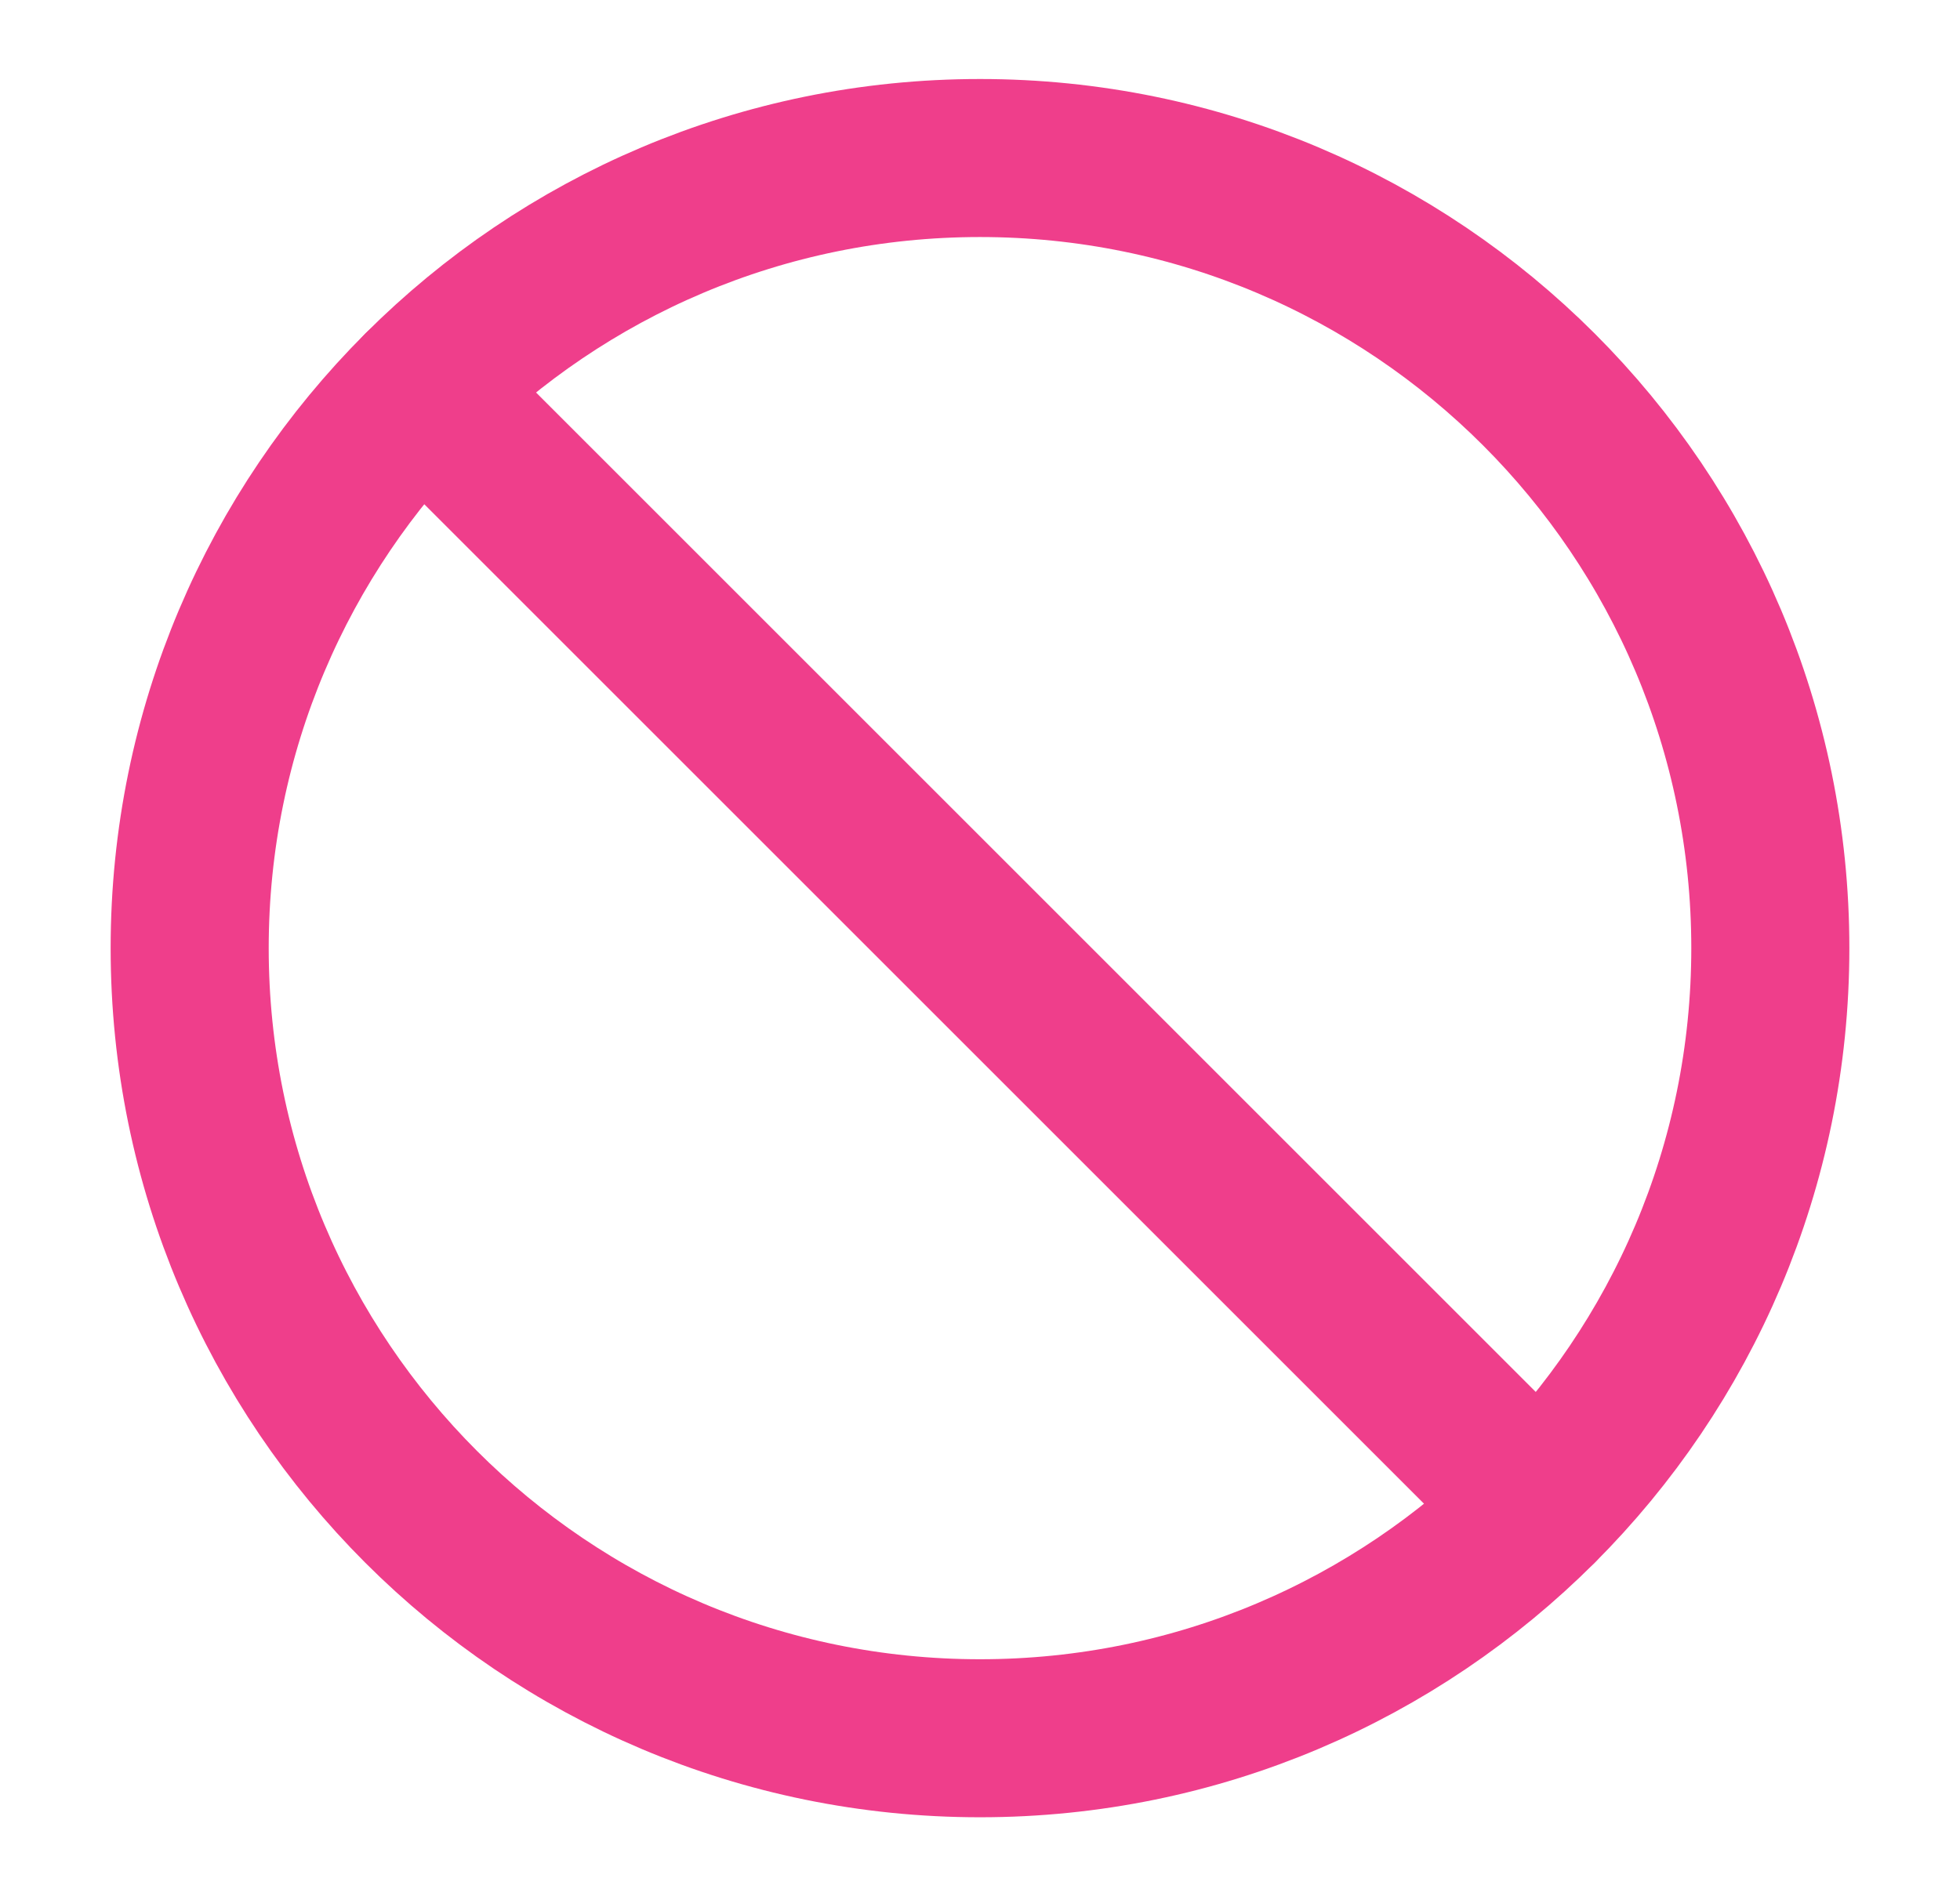 <svg width="31" height="30" viewBox="0 0 31 30" fill="none" xmlns="http://www.w3.org/2000/svg">
<path d="M15.5 27.5C22.404 27.5 28 21.904 28 15C28 8.096 22.404 2.5 15.5 2.5C8.596 2.5 3 8.096 3 15C3 21.904 8.596 27.5 15.5 27.5Z" stroke="#EF3E8B" stroke-width="2.5" stroke-linecap="round" stroke-linejoin="round"/>
<path d="M6.663 6.162L24.338 23.837" stroke="#EF3E8B" stroke-width="2.5" stroke-linecap="round" stroke-linejoin="round"/>
</svg>
